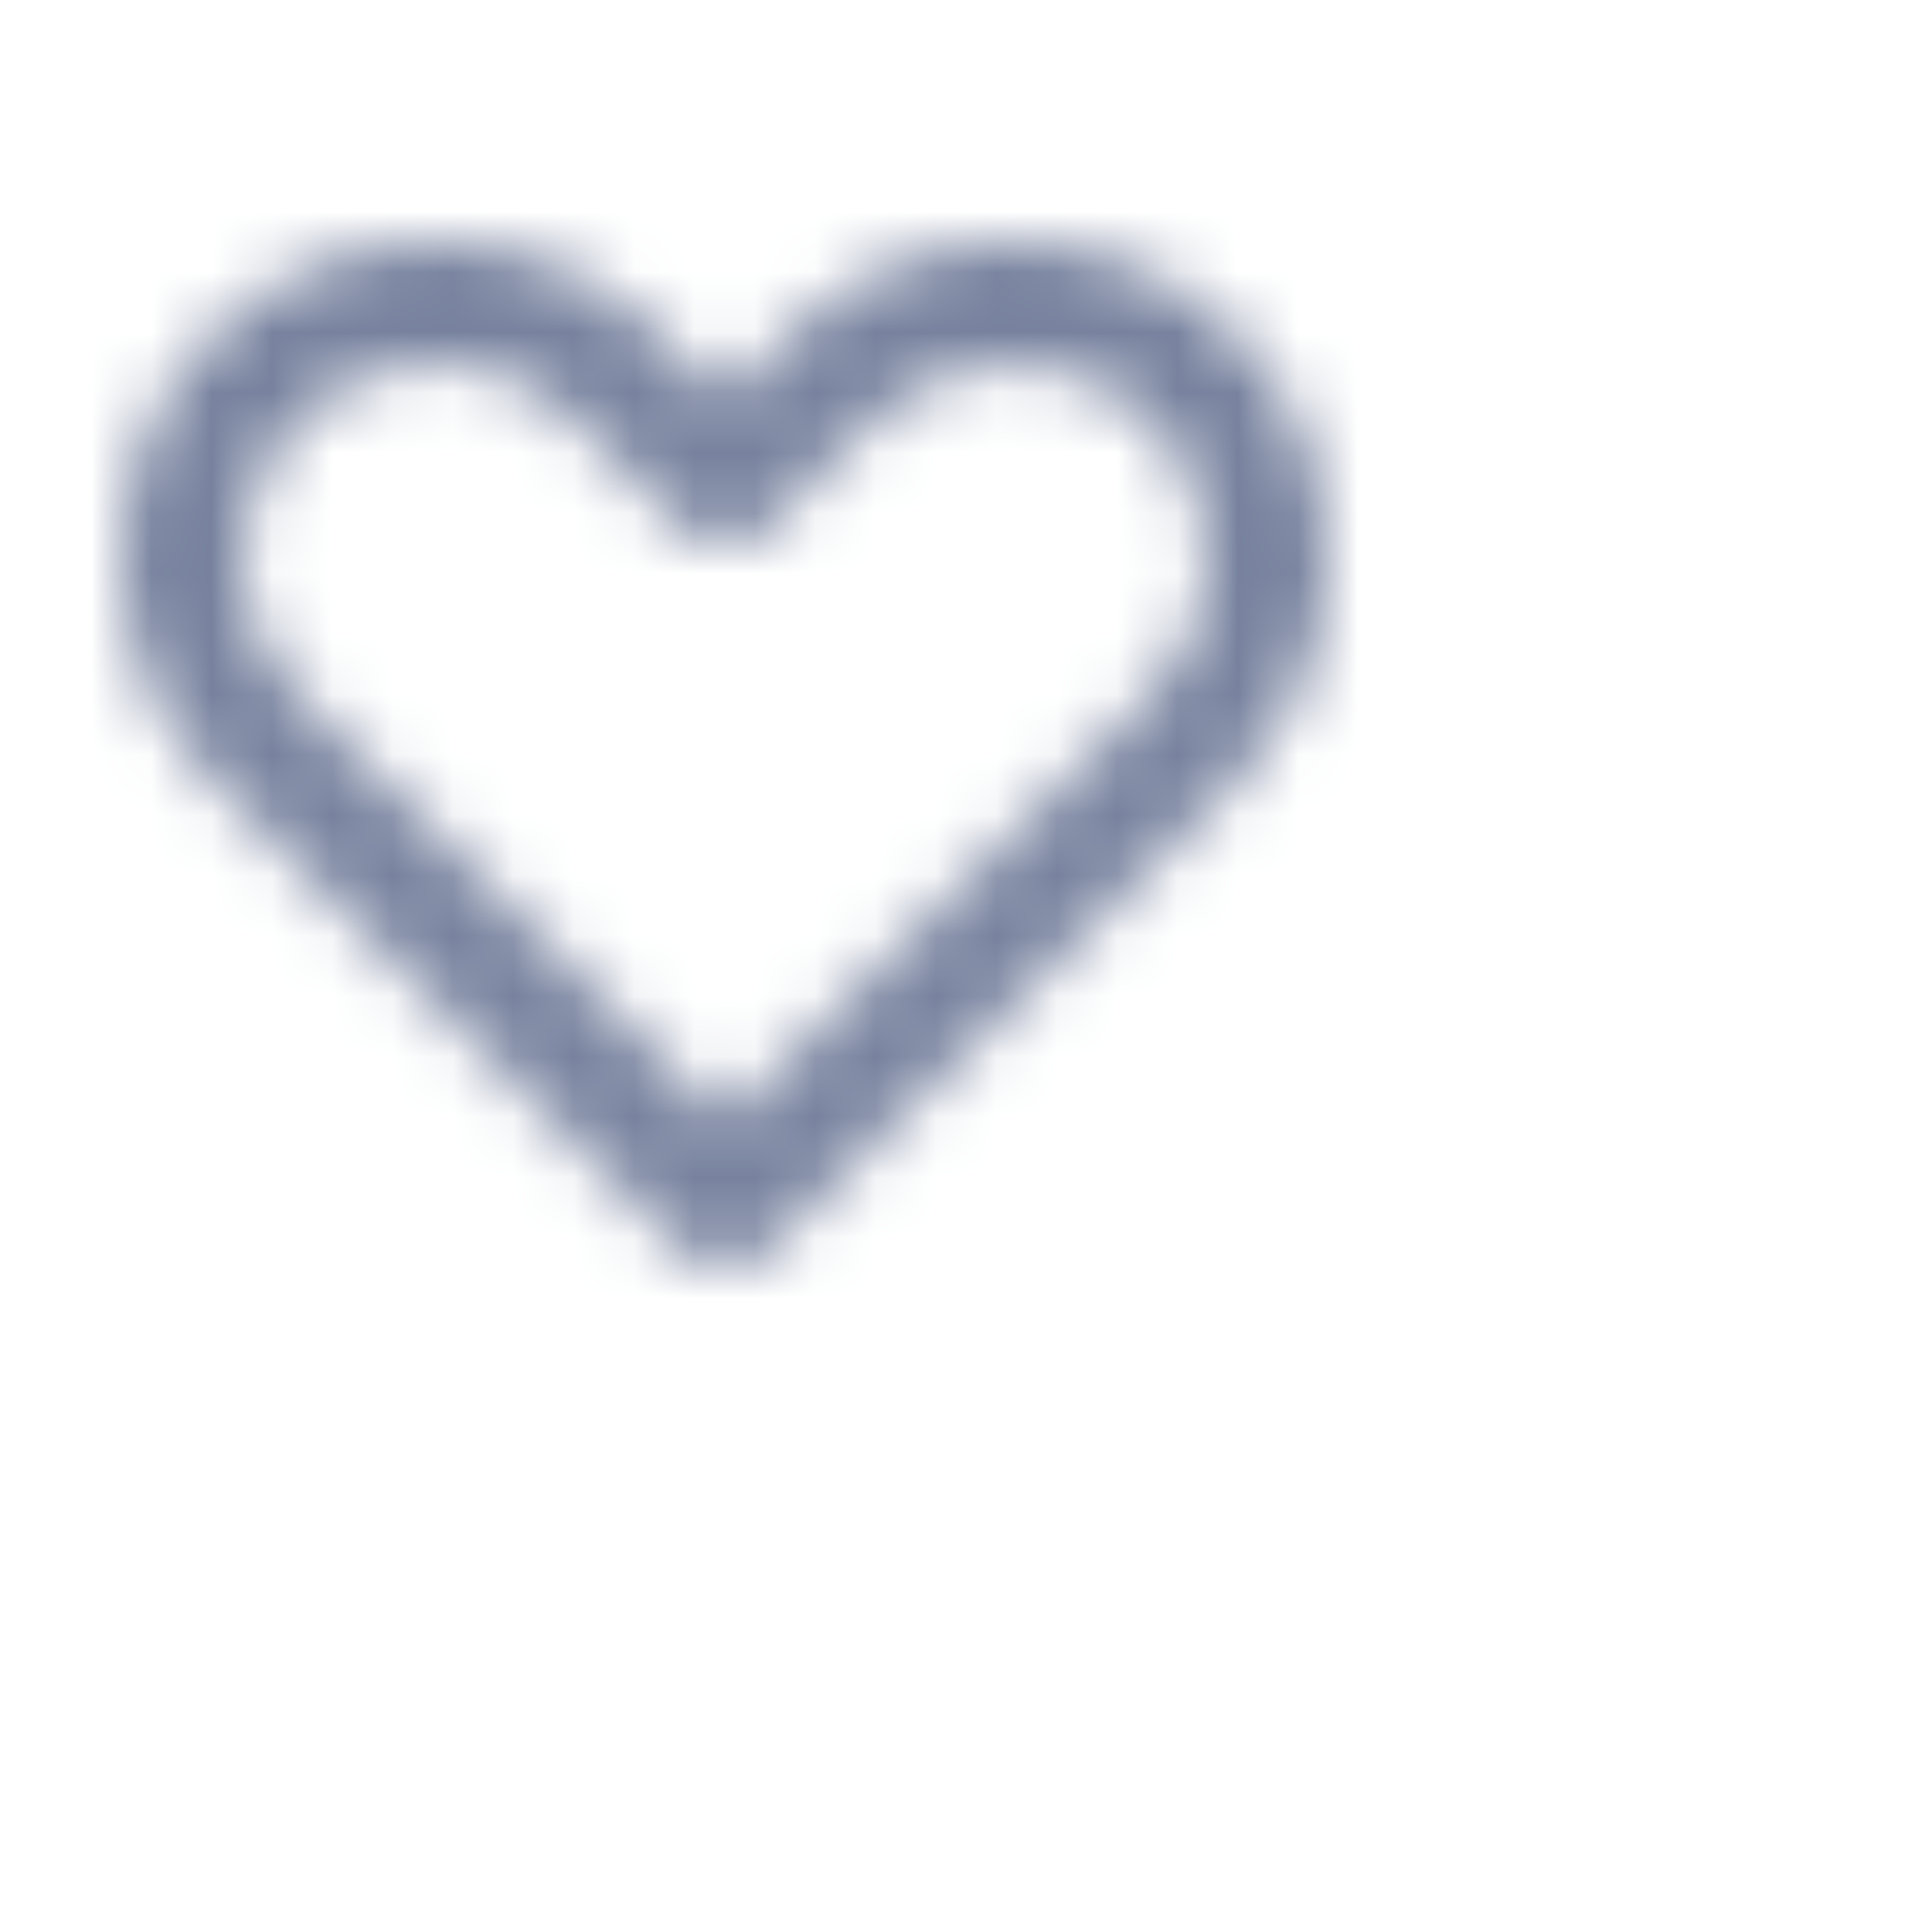 <svg width="32" height="32" viewBox="0 0 32 32" fill="none" xmlns="http://www.w3.org/2000/svg" xmlns:xlink="http://www.w3.org/1999/xlink">
	<desc>
			Created with Pixso.
	</desc>
	<defs/>
	<rect id="\Icon" width="32" height="32" fill="#FFFFFF" fill-opacity="0"/>
	<mask id="mask2_7243" mask-type="alpha" maskUnits="userSpaceOnUse" x="0" y="0" width="32" height="32">
		<path id="Mask" d="M11.293 20.706C11.48 20.895 11.735 21 12 21C12.266 21 12.52 20.895 12.708 20.707L20.476 12.926C22.512 10.886 22.512 7.567 20.475 5.527C19.492 4.543 18.179 4 16.781 4C15.381 4 14.069 4.543 13.085 5.528L12 6.614L10.915 5.527C9.932 4.543 8.619 4 7.22 4C5.821 4 4.509 4.543 3.525 5.527C1.489 7.567 1.489 10.886 3.525 12.926L11.293 20.706ZM7.22 6C6.356 6 5.546 6.334 4.94 6.941C3.682 8.201 3.682 10.252 4.941 11.514L12 18.585L19.06 11.514C20.319 10.252 20.319 8.201 19.06 6.941C17.848 5.726 15.712 5.728 14.5 6.941L12.708 8.736C12.332 9.113 11.668 9.113 11.292 8.736L9.5 6.94C8.894 6.334 8.085 6 7.22 6Z" clip-rule="evenodd" fill="#071435" fill-opacity="1" fill-rule="evenodd"/>
	</mask>
	<g mask="url(#mask2_7243)">
		<rect id="Secondary" width="32" height="32" fill="#FFFFFF" fill-opacity="0"/>
		<rect id="Danger" width="24" height="24" fill="#77829E" fill-opacity="1"/>
	</g>
</svg>
